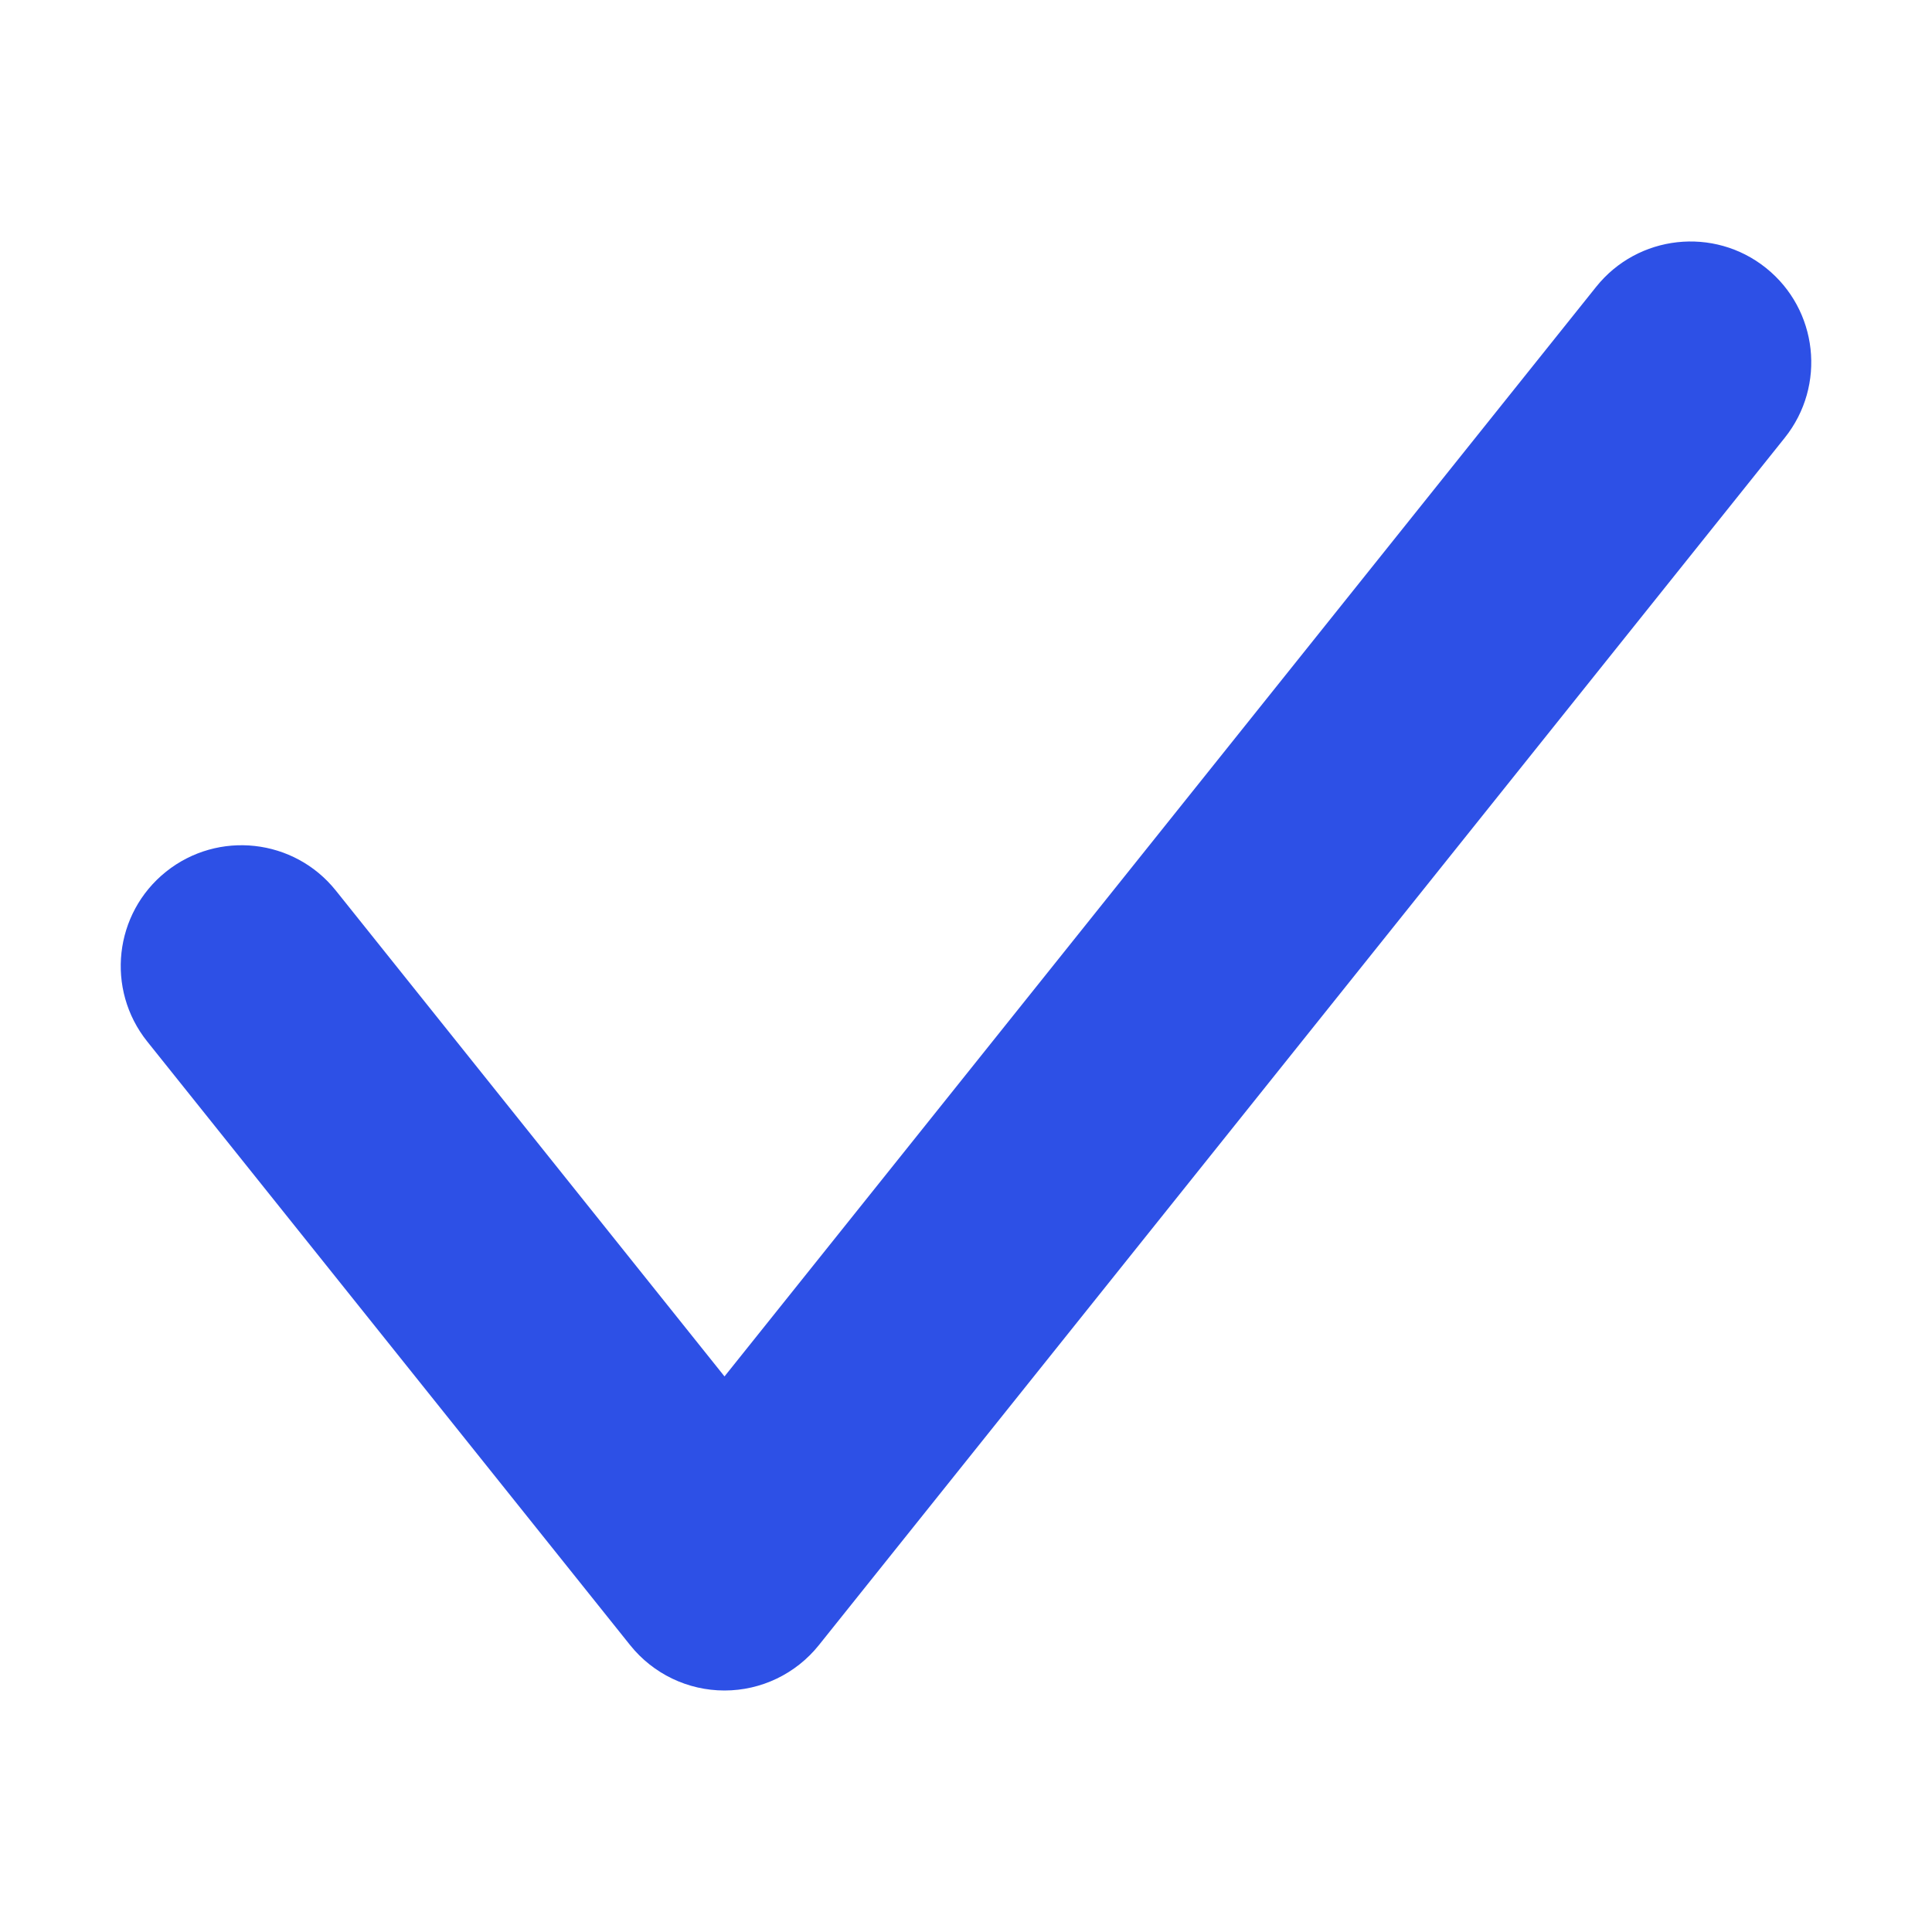 <svg width="16" height="16" viewBox="0 0 16 16" fill="none" xmlns="http://www.w3.org/2000/svg">
<path fill-rule="evenodd" clip-rule="evenodd" d="M14.625 2.219C15.056 2.564 15.126 3.193 14.781 3.625L6.781 13.625C6.591 13.862 6.304 14 6 14C5.696 14 5.409 13.862 5.219 13.625L1.219 8.625C0.874 8.193 0.944 7.564 1.375 7.219C1.807 6.874 2.436 6.944 2.781 7.375L6 11.399L13.219 2.375C13.564 1.944 14.194 1.874 14.625 2.219Z" fill="#2D50E6"/>
</svg>
